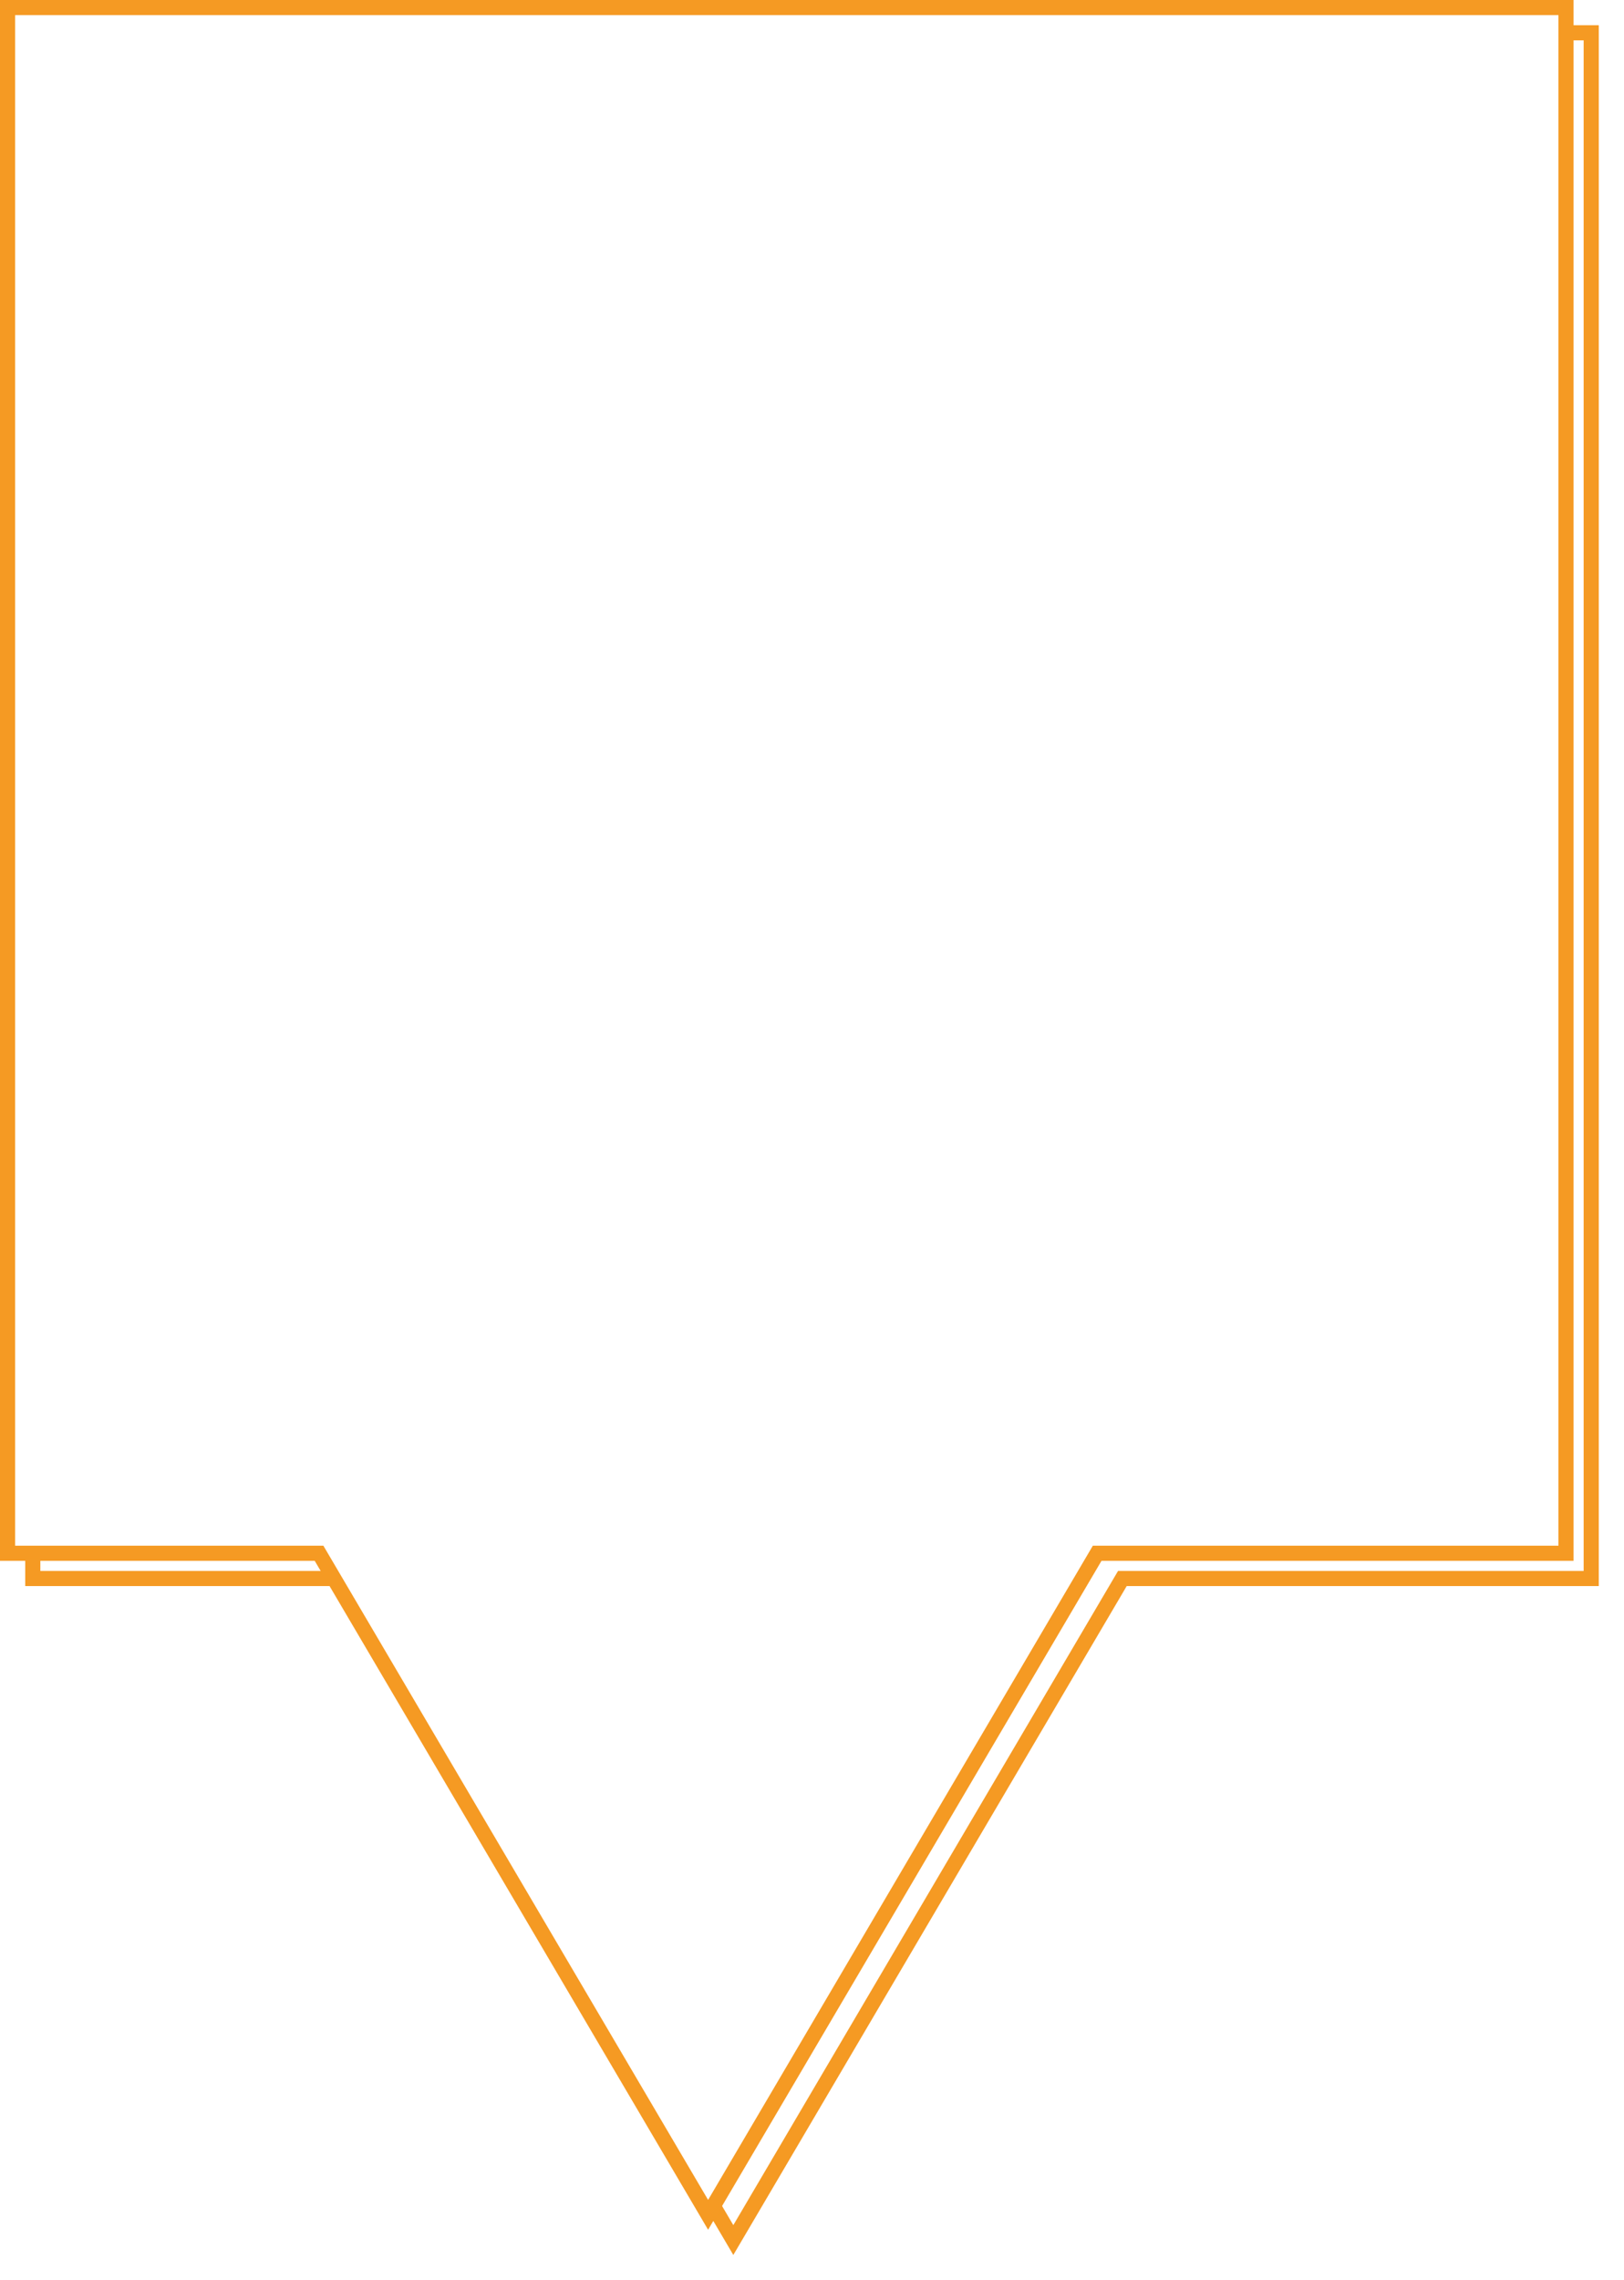 ﻿<?xml version="1.0" encoding="utf-8"?>
<svg version="1.1" xmlns:xlink="http://www.w3.org/1999/xlink" width="322px" height="452px" xmlns="http://www.w3.org/2000/svg">
  <defs>
    <filter x="609px" y="71px" width="322px" height="452px" filterUnits="userSpaceOnUse" id="filter73">
      <feOffset dx="5" dy="5" in="SourceAlpha" result="shadowOffsetInner" />
      <feGaussianBlur stdDeviation="2.5" in="shadowOffsetInner" result="shadowGaussian" />
      <feComposite in2="shadowGaussian" operator="atop" in="SourceAlpha" result="shadowComposite" />
      <feColorMatrix type="matrix" values="0 0 0 0 0.475  0 0 0 0 0.475  0 0 0 0 0.475  0 0 0 1 0  " in="shadowComposite" />
    </filter>
    <g id="widget74">
      <path d="M 611.5 377.9  C 611.5 377.9  611.5 73.5  611.5 73.5  C 611.5 73.5  918.5 73.5  918.5 73.5  C 918.5 73.5  918.5 377.9  918.5 377.9  C 918.5 377.9  825.97 377.9  825.97 377.9  C 825.97 377.9  749.4 508.069  749.4 508.069  C 749.4 508.069  672.83 377.9  672.83 377.9  C 672.83 377.9  611.5 377.9  611.5 377.9  Z " fill-rule="nonzero" fill="#ffffff" stroke="none" />
      <path d="M 609 380.4  C 609 380.4  609 71  609 71  C 609 71  921 71  921 71  C 921 71  921 380.4  921 380.4  C 921 380.4  827.4 380.4  827.4 380.4  C 827.4 380.4  749.4 513  749.4 513  C 749.4 513  671.4 380.4  671.4 380.4  C 671.4 380.4  609 380.4  609 380.4  Z M 612 377.4  C 612 377.4  673.116 377.4  673.116 377.4  C 673.116 377.4  749.4 507.083  749.4 507.083  C 749.4 507.083  825.684 377.4  825.684 377.4  C 825.684 377.4  918 377.4  918 377.4  C 918 377.4  918 74  918 74  C 918 74  612 74  612 74  C 612 74  612 377.4  612 377.4  Z " fill-rule="nonzero" fill="#f59a23" stroke="none" />
    </g>
  </defs>
  <g transform="matrix(1 0 0 1 -609 -71 )">
    <use xlink:href="#widget74" filter="url(#filter73)" />
    <use xlink:href="#widget74" />
  </g>
</svg>